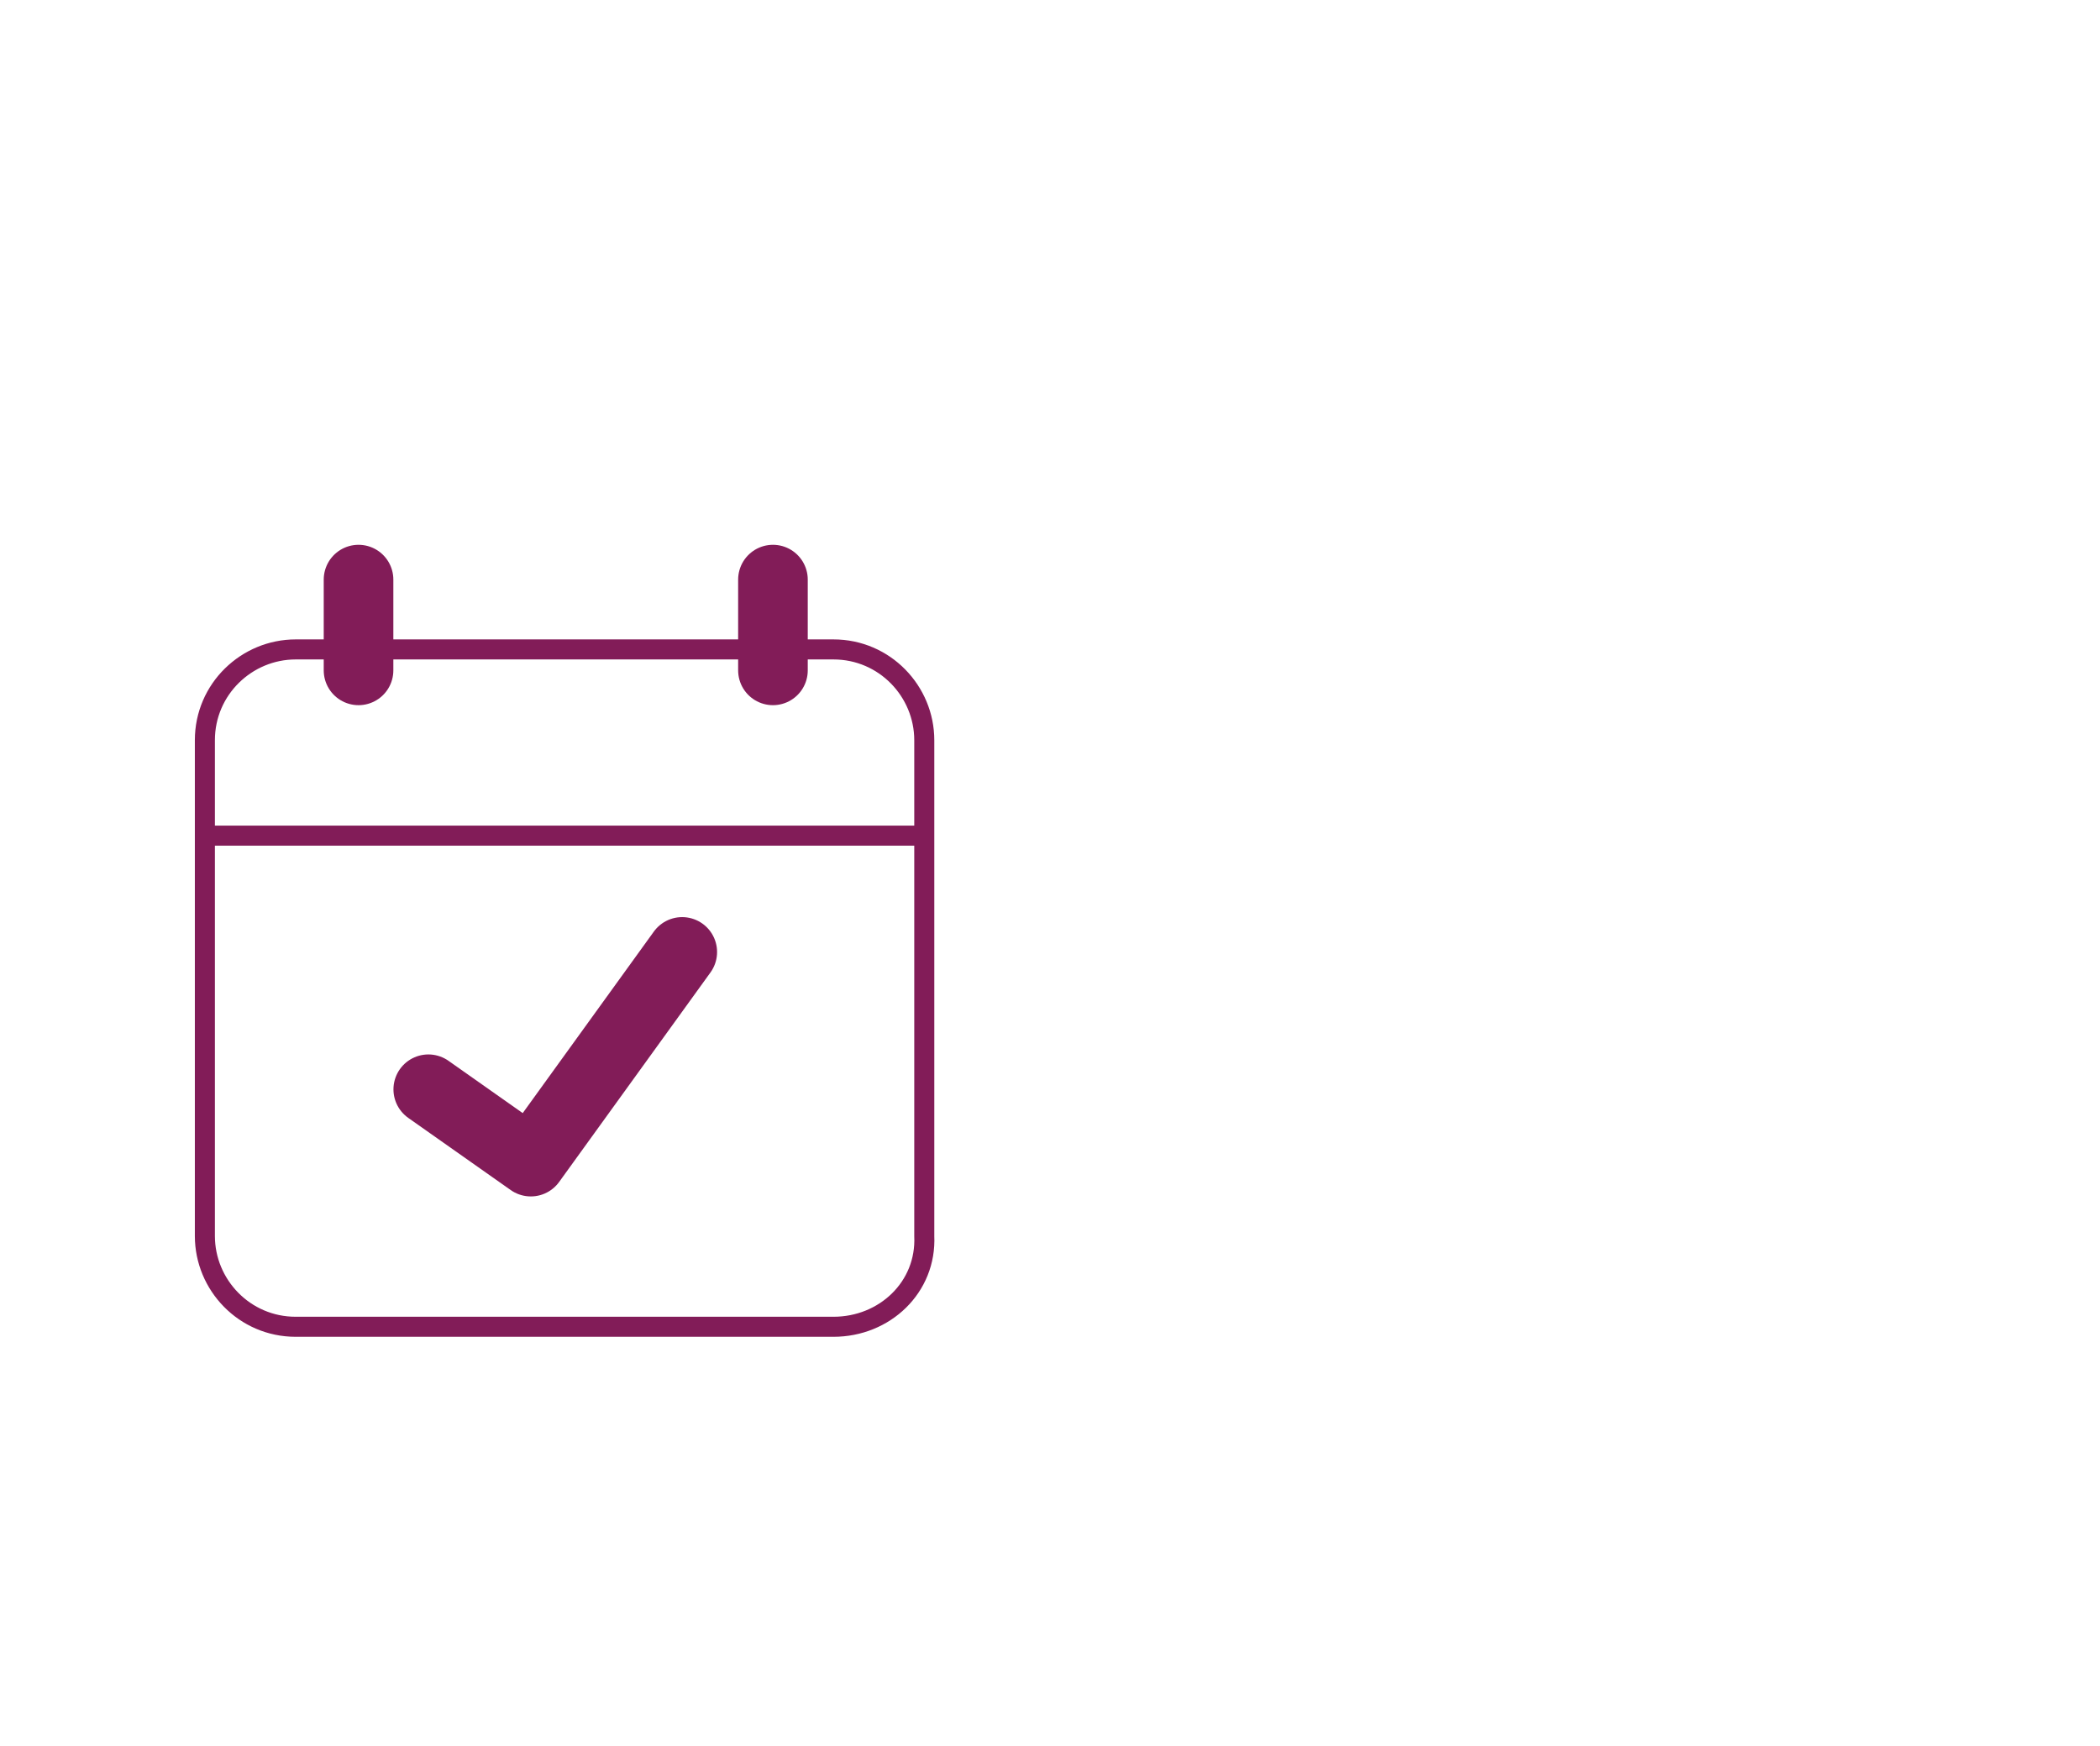 <?xml version="1.0" encoding="utf-8"?>
<!-- Generator: Adobe Illustrator 21.0.0, SVG Export Plug-In . SVG Version: 6.00 Build 0)  -->
<svg version="1.1" id="Layer_1" xmlns="http://www.w3.org/2000/svg" xmlns:xlink="http://www.w3.org/1999/xlink" x="0px" y="0px"
	 viewBox="0 0 90.2 75" style="enable-background:new 0 0 90.2 75;" xml:space="preserve">
<style type="text/css">
	.st0{fill:none;stroke:#821C58;stroke-width:0.861;stroke-miterlimit:10;}
	.st1{fill:none;stroke:#821C58;stroke-width:2.99;stroke-linecap:round;stroke-miterlimit:10;}
	.st2{fill:none;stroke:#821C58;stroke-width:3;stroke-linecap:round;stroke-linejoin:round;stroke-miterlimit:10;}
</style>
<path class="st0" d="M35.8,57H12.7c-2.2,0-3.9-1.8-3.9-3.9V31.8c0-2.2,1.8-3.9,3.9-3.9h23.1c2.2,0,3.9,1.8,3.9,3.9v21.3
	C39.8,55.3,38,57,35.8,57z"/>
<line class="st0" x1="8.8" y1="35.9" x2="39.8" y2="35.9"/>
<line class="st1" x1="15.4" y1="24.9" x2="15.4" y2="28.8"/>
<line class="st1" x1="33.2" y1="24.9" x2="33.2" y2="28.8"/>
<polyline class="st2" points="18.4,46.8 22.8,49.9 29.3,40.9 "/>
</svg>
